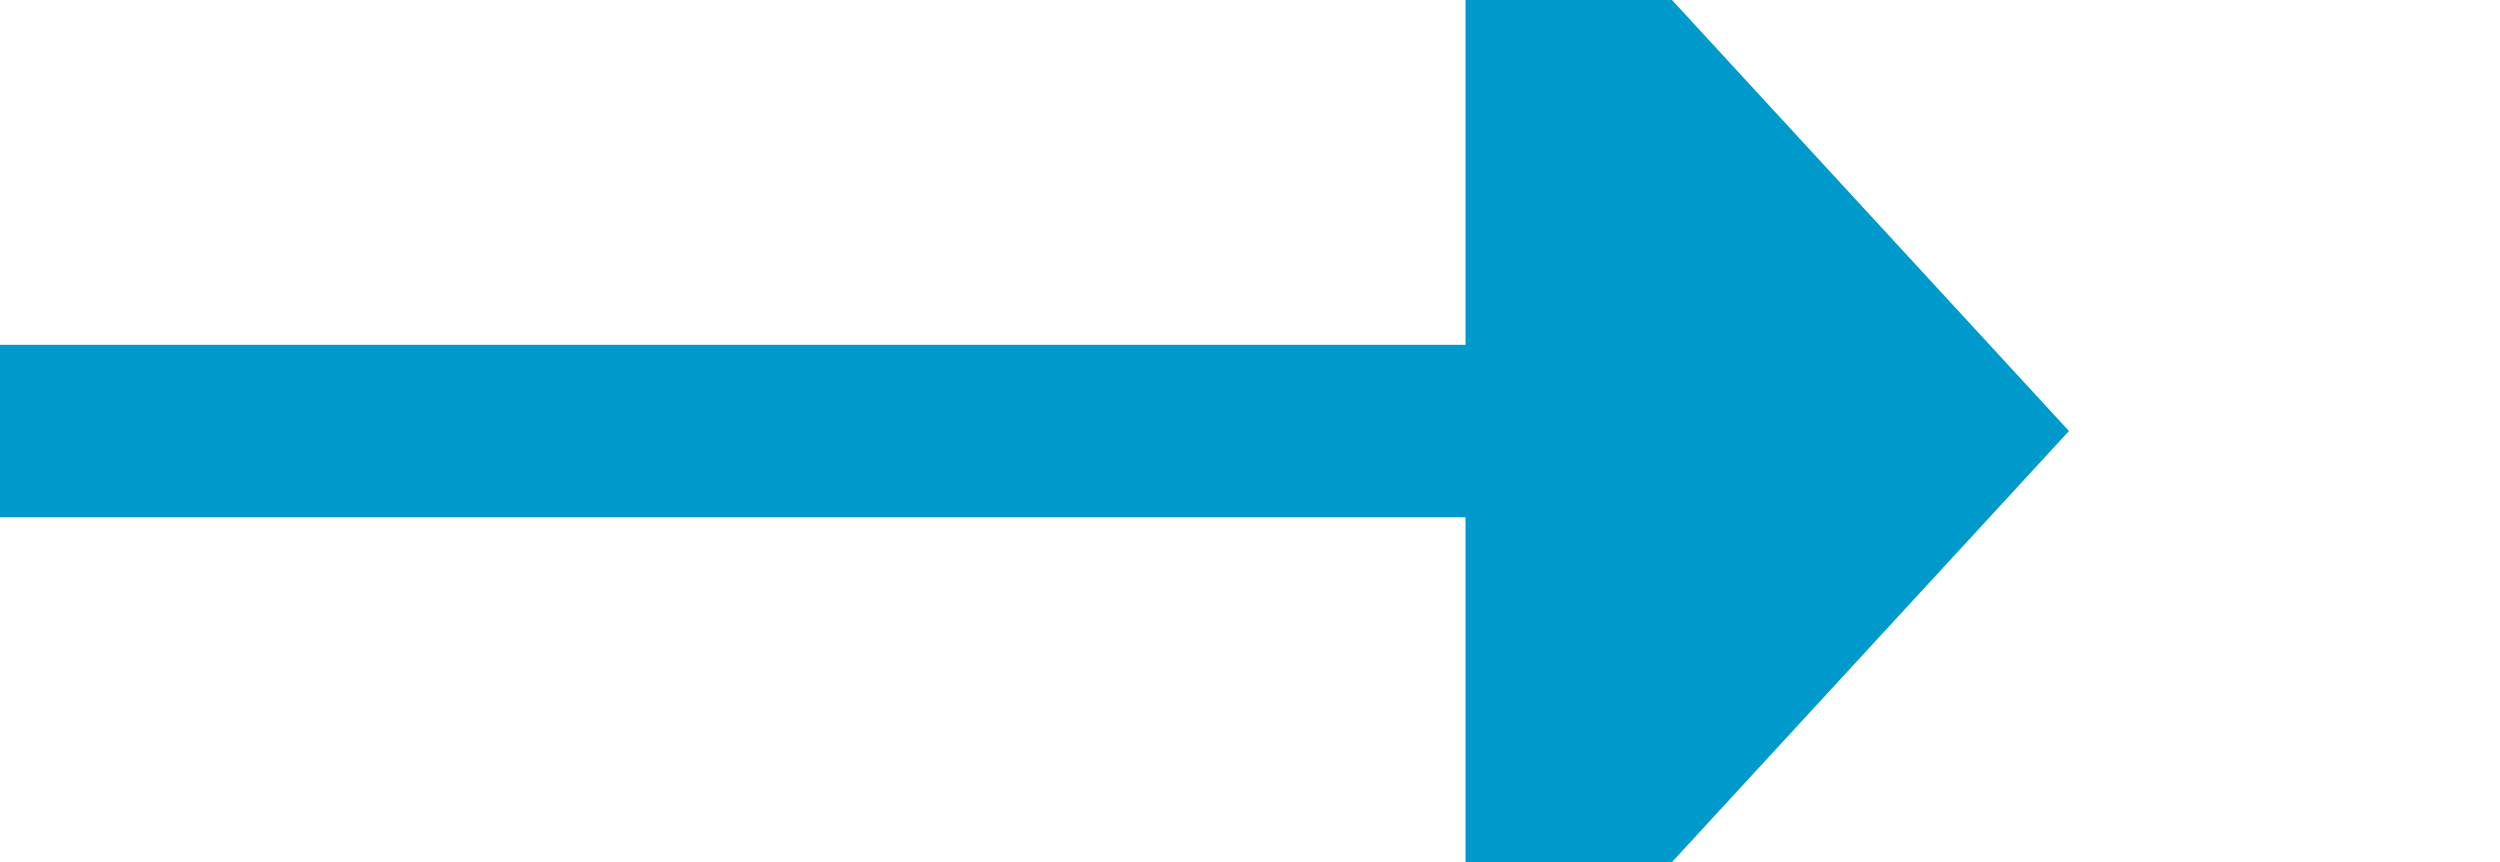 ﻿<?xml version="1.0" encoding="utf-8"?>
<svg version="1.1" xmlns:xlink="http://www.w3.org/1999/xlink" width="29px" height="10px" preserveAspectRatio="xMinYMid meet" viewBox="1767 564  29 8" xmlns="http://www.w3.org/2000/svg">
  <path d="M 1767 568  L 1785 568  " stroke-width="2" stroke="#0099cc" fill="none" />
  <path d="M 1784 575.6  L 1791 568  L 1784 560.4  L 1784 575.6  Z " fill-rule="nonzero" fill="#0099cc" stroke="none" />
</svg>